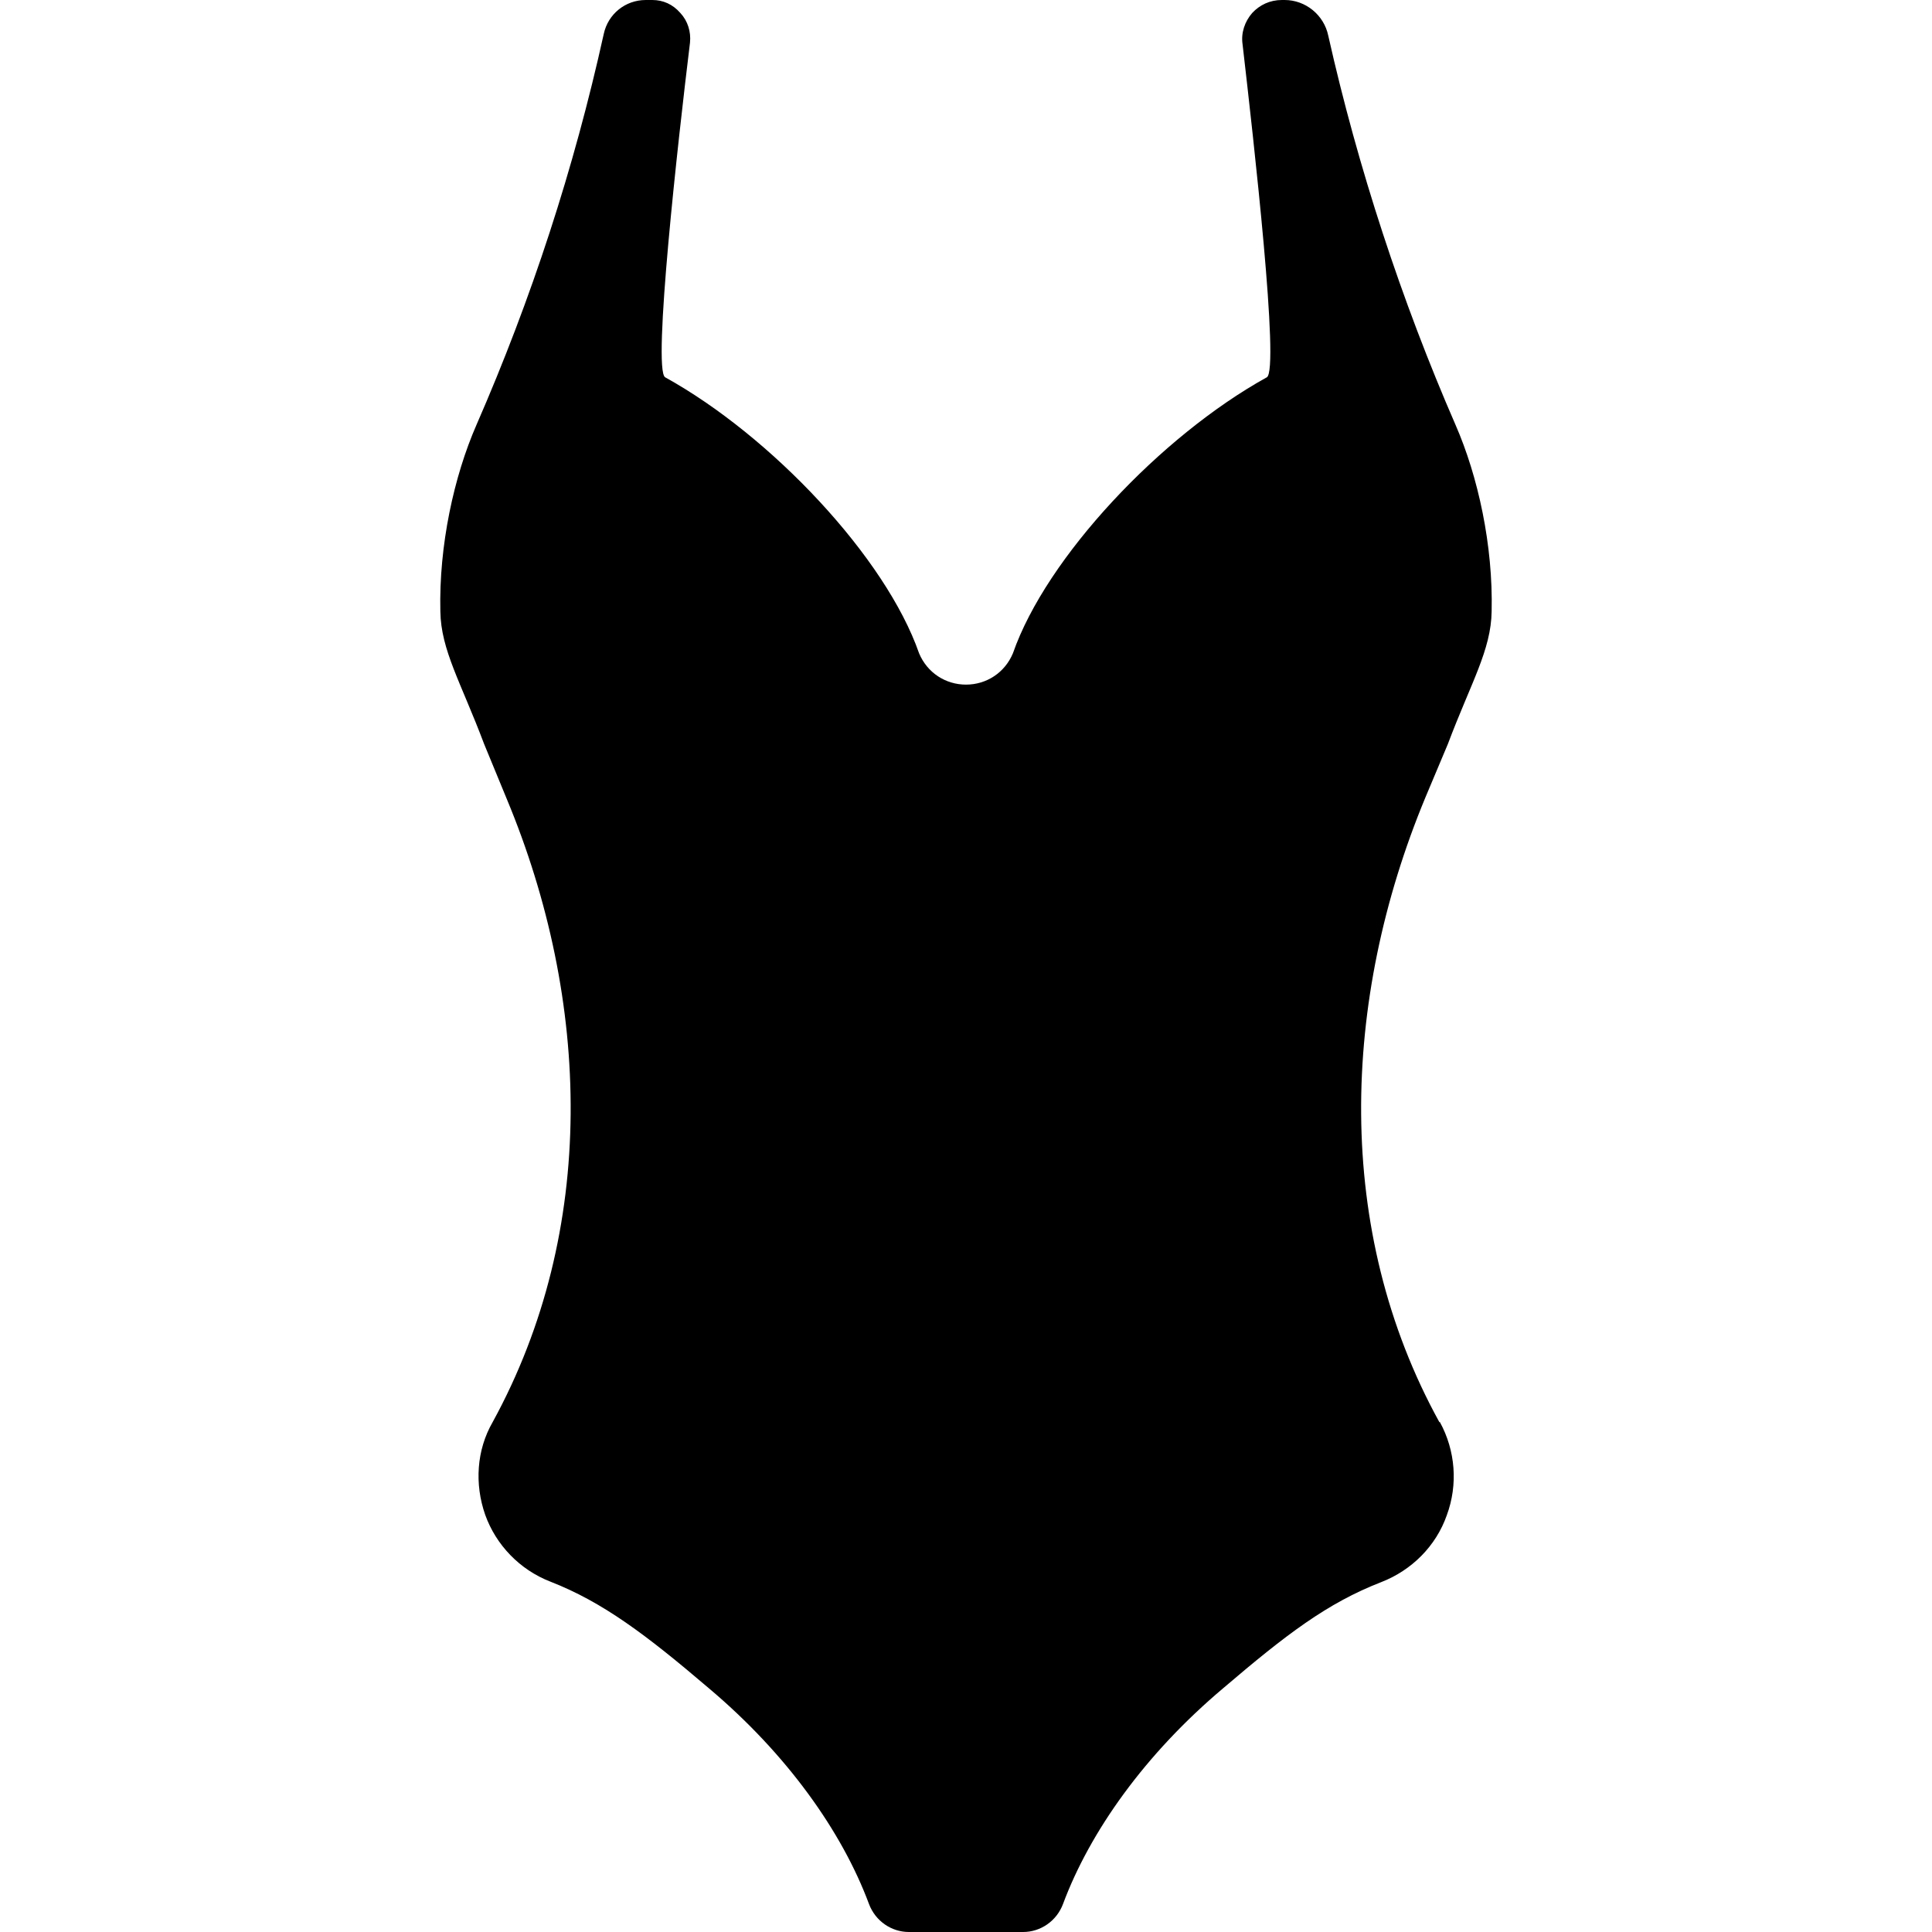 <?xml version="1.0" encoding="UTF-8"?>
<svg xmlns="http://www.w3.org/2000/svg" xmlns:xlink="http://www.w3.org/1999/xlink" width="14pt" height="14pt" viewBox="0 0 14 14" version="1.1">
<g id="surface1">
<path style=" stroke:none;fill-rule:nonzero;fill:rgb(0%,0%,0%);fill-opacity:1;" d="M 10.43 10.305 C 9.664 8.914 9.719 7.25 10.328 5.781 L 10.492 5.391 C 10.66 4.945 10.805 4.711 10.809 4.43 C 10.82 3.953 10.711 3.453 10.547 3.078 C 10.156 2.18 9.84 1.215 9.625 0.258 C 9.594 0.109 9.461 0 9.309 0 L 9.289 0 C 9.203 0 9.129 0.035 9.074 0.094 C 9.02 0.156 8.992 0.238 9.004 0.32 C 9.086 1.031 9.273 2.68 9.18 2.734 C 8.41 3.16 7.582 4.039 7.34 4.734 C 7.281 4.875 7.148 4.961 7 4.961 C 6.852 4.961 6.719 4.875 6.66 4.734 C 6.418 4.039 5.59 3.16 4.82 2.734 C 4.727 2.68 4.914 1.012 5 0.309 C 5.008 0.23 4.984 0.152 4.93 0.094 C 4.875 0.031 4.805 0 4.727 0 L 4.68 0 C 4.531 0 4.406 0.102 4.375 0.246 C 4.16 1.219 3.852 2.164 3.453 3.078 C 3.289 3.453 3.18 3.953 3.191 4.43 C 3.195 4.711 3.34 4.945 3.508 5.391 L 3.672 5.789 C 4.281 7.25 4.332 8.914 3.57 10.305 C 3.453 10.508 3.438 10.754 3.516 10.977 C 3.594 11.195 3.766 11.375 3.988 11.461 C 4.367 11.609 4.68 11.844 5.137 12.234 C 5.703 12.711 6.102 13.273 6.297 13.797 C 6.344 13.922 6.461 14 6.586 14 L 7.414 14 C 7.539 14 7.656 13.922 7.703 13.797 C 7.898 13.273 8.297 12.711 8.863 12.234 C 9.32 11.844 9.617 11.617 10.008 11.465 C 10.23 11.379 10.406 11.203 10.484 10.98 C 10.566 10.758 10.547 10.512 10.434 10.305 C 10.434 10.305 10.434 10.305 10.43 10.305 Z M 10.43 10.305 "/>
</g>
</svg>
